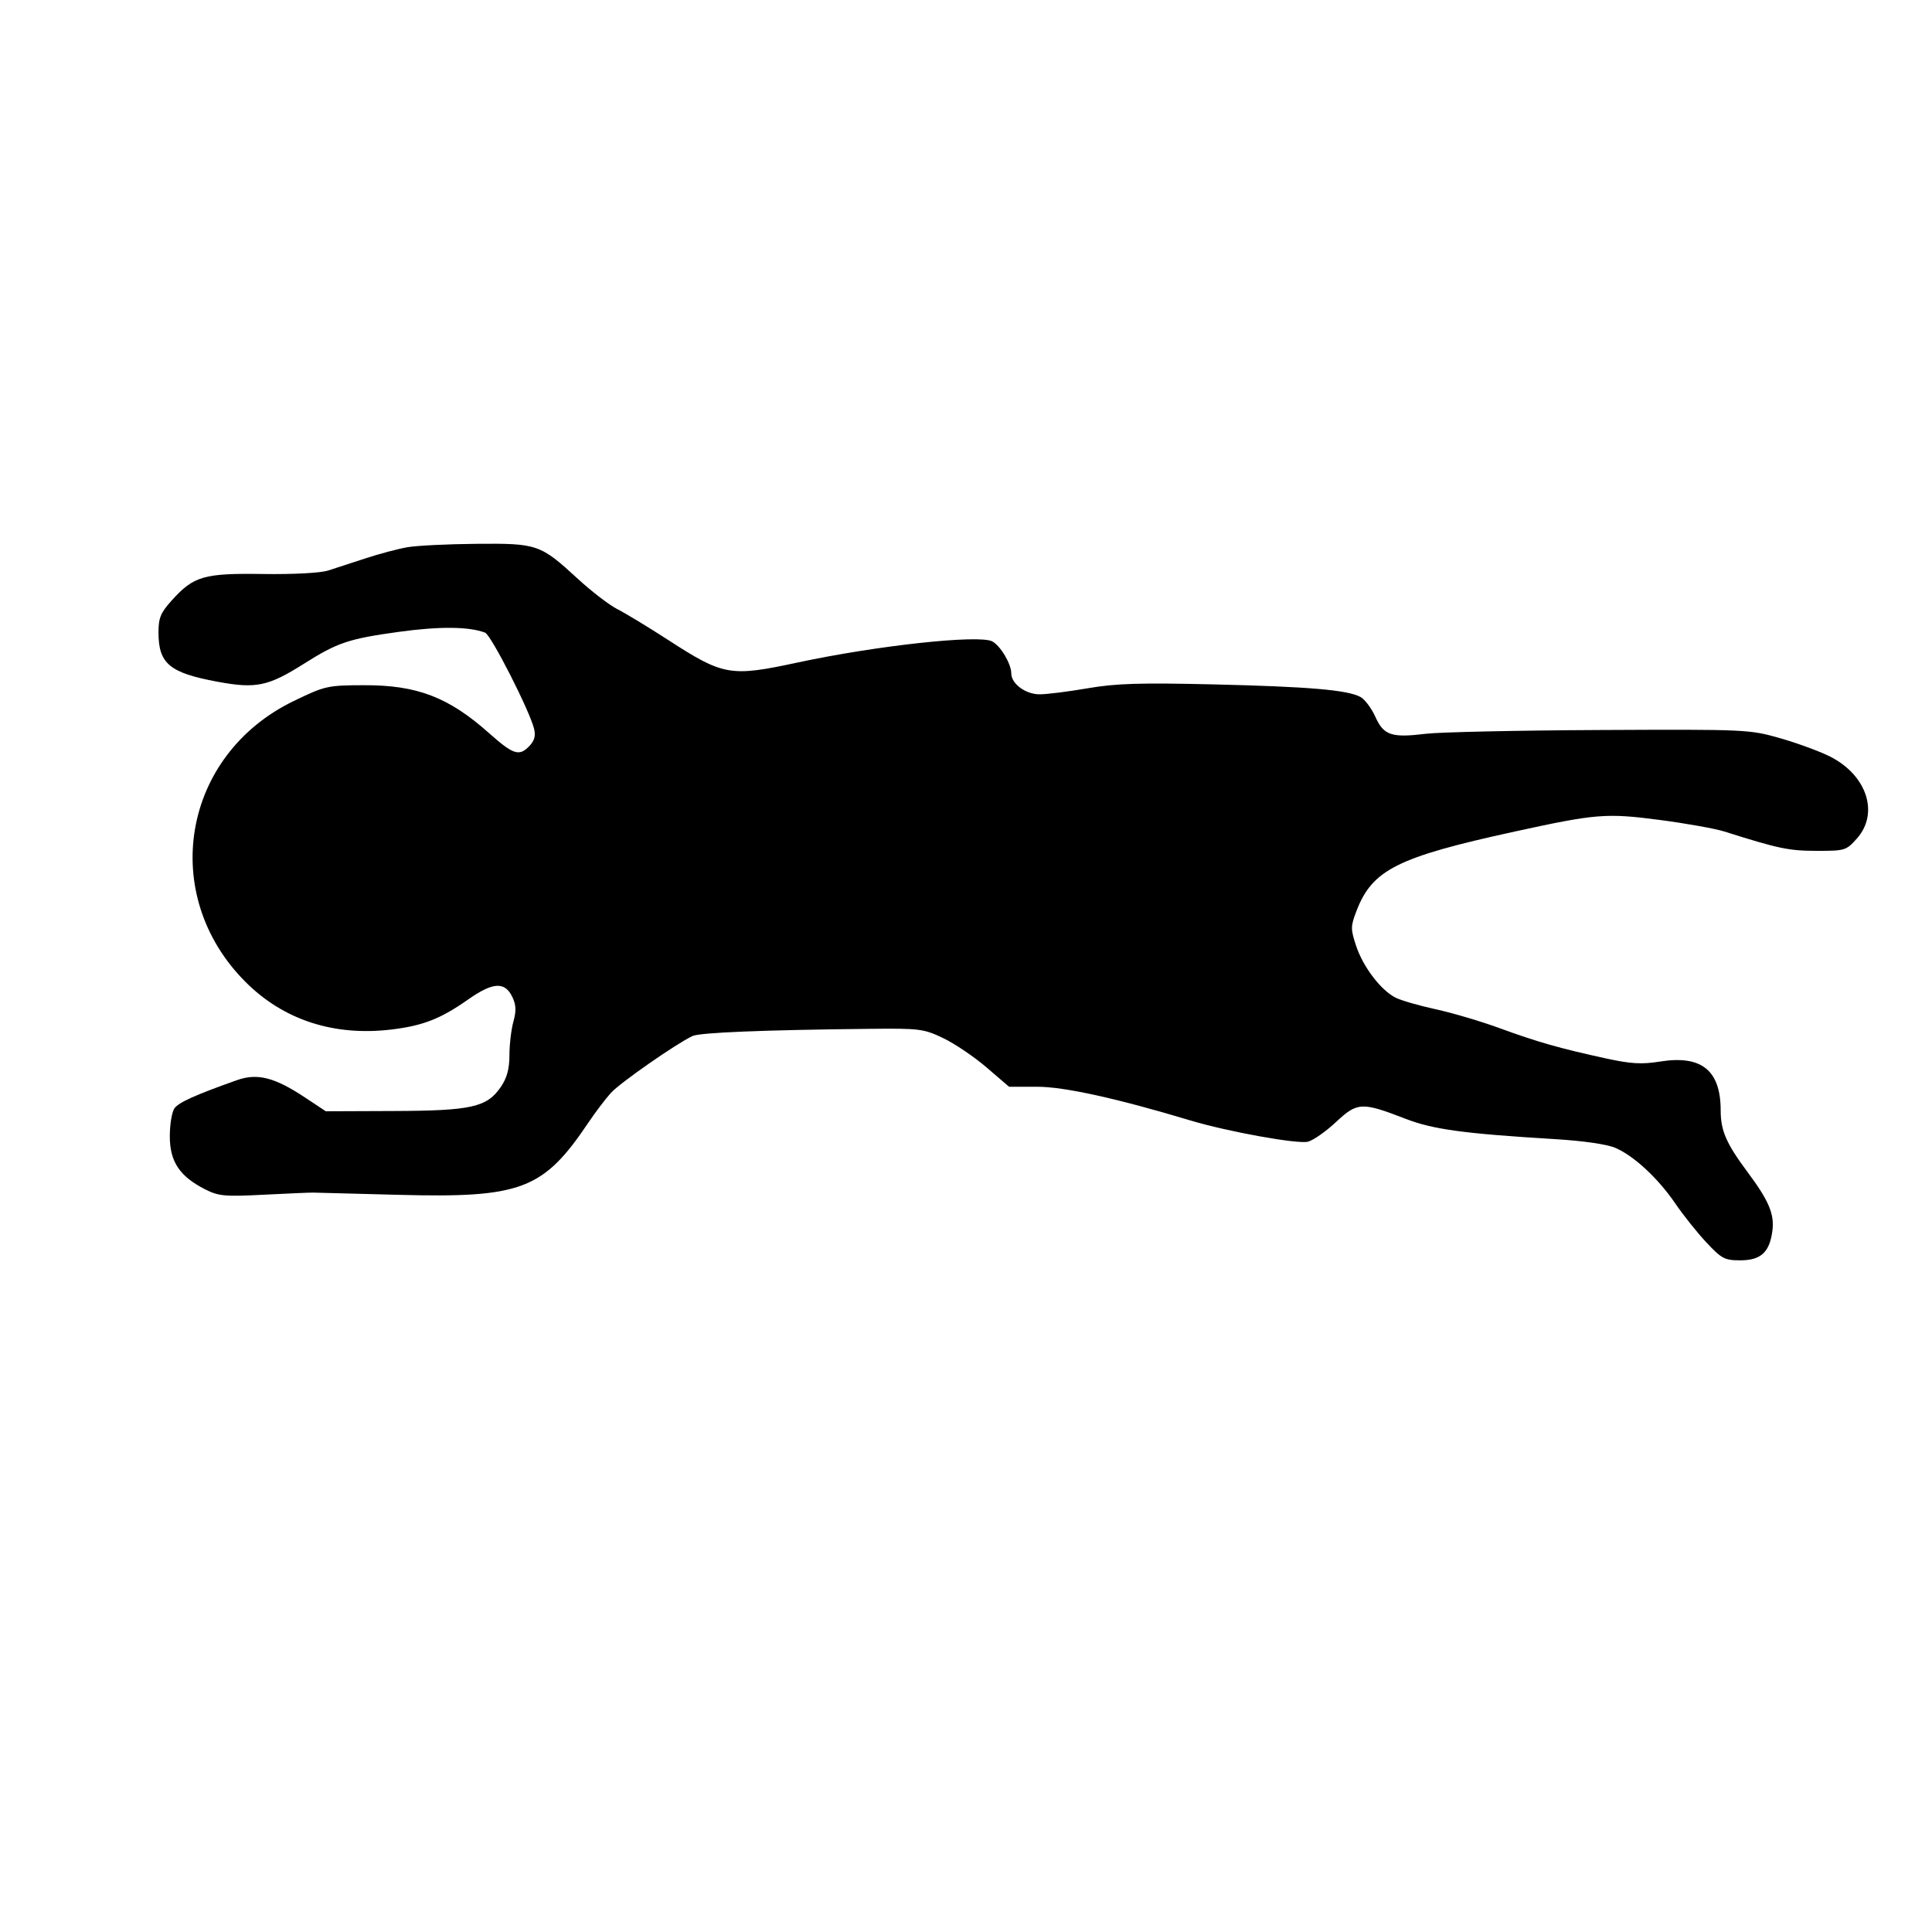 <svg id="svg-path" width="100%" height="100%" viewBox="0 0 512 512" version="1.1" xmlns="http://www.w3.org/2000/svg" style="fill-rule:evenodd;clip-rule:evenodd;stroke-linejoin:round;stroke-miterlimit:2;">
                        <path d="M108.000 145.015 C 105.525 145.444,100.575 146.753,97.000 147.925 C 93.425 149.097,88.925 150.564,87.000 151.185 C 84.946 151.848,77.816 152.232,69.740 152.115 C 54.014 151.887,51.351 152.655,45.523 159.106 C 42.577 162.367,42.000 163.753,42.000 167.569 C 42.000 175.870,44.905 178.305,57.621 180.664 C 67.836 182.558,71.051 181.894,80.487 175.934 C 89.438 170.281,92.353 169.297,105.578 167.465 C 116.422 165.963,124.310 166.030,128.559 167.661 C 130.148 168.271,140.427 188.463,141.542 193.163 C 142.002 195.106,141.615 196.385,140.109 197.891 C 137.526 200.474,135.934 199.926,129.574 194.264 C 118.884 184.747,110.523 181.545,96.467 181.588 C 86.766 181.618,86.149 181.756,77.820 185.788 C 48.250 200.101,41.924 237.084,65.085 260.245 C 75.153 270.313,88.519 274.664,103.750 272.830 C 112.112 271.823,116.750 270.005,124.095 264.853 C 130.673 260.238,133.800 260.075,135.790 264.240 C 136.777 266.306,136.843 267.905,136.055 270.740 C 135.481 272.808,135.009 276.796,135.006 279.602 C 135.002 283.240,134.354 285.654,132.750 288.012 C 129.066 293.429,125.009 294.348,104.420 294.429 L 86.339 294.500 80.808 290.832 C 72.770 285.501,68.208 284.339,62.813 286.247 C 51.875 290.117,47.405 292.125,46.250 293.690 C 45.563 294.621,45.000 297.962,45.000 301.114 C 45.000 307.825,47.581 311.725,54.287 315.147 C 57.917 316.998,59.490 317.146,69.912 316.613 C 76.285 316.287,82.175 316.034,83.000 316.051 C 83.825 316.068,93.950 316.333,105.500 316.639 C 138.160 317.504,143.958 315.304,155.932 297.500 C 157.781 294.750,160.466 291.209,161.897 289.631 C 164.326 286.953,179.022 276.705,183.500 274.565 C 185.448 273.635,202.095 272.957,230.500 272.651 C 243.727 272.508,244.804 272.645,250.000 275.135 C 253.025 276.585,258.181 280.072,261.457 282.885 L 267.413 288.000 274.895 288.000 C 282.015 288.000,296.031 291.086,315.500 296.940 C 325.355 299.904,343.874 303.248,346.616 302.560 C 348.022 302.207,351.372 299.861,354.060 297.347 C 359.719 292.054,360.876 292.000,372.500 296.496 C 379.775 299.311,387.908 300.418,412.000 301.875 C 419.656 302.338,425.910 303.246,428.140 304.218 C 433.083 306.374,439.441 312.290,443.988 318.964 C 446.063 322.009,449.758 326.637,452.200 329.250 C 456.231 333.563,457.056 334.000,461.165 334.000 C 466.627 334.000,468.935 331.900,469.695 326.240 C 470.294 321.773,468.786 318.208,463.036 310.494 C 457.495 303.062,456.000 299.622,455.998 294.300 C 455.995 283.632,450.922 279.551,439.877 281.329 C 435.092 282.100,432.201 281.934,425.684 280.515 C 413.397 277.838,407.416 276.138,397.500 272.503 C 392.550 270.688,384.900 268.423,380.500 267.469 C 376.100 266.516,371.303 265.129,369.840 264.389 C 365.943 262.415,361.247 256.259,359.402 250.704 C 357.909 246.209,357.913 245.517,359.454 241.480 C 363.651 230.493,370.246 227.174,401.408 220.370 C 422.974 215.662,425.655 215.445,439.716 217.278 C 446.747 218.194,454.525 219.585,457.000 220.368 C 471.344 224.906,474.016 225.468,481.332 225.483 C 488.922 225.499,489.254 225.399,492.082 222.234 C 498.051 215.554,494.766 205.449,485.020 200.510 C 482.322 199.143,476.377 196.956,471.807 195.649 C 463.634 193.312,462.865 193.277,424.000 193.461 C 402.275 193.564,381.510 194.013,377.855 194.459 C 368.750 195.570,366.701 194.880,364.482 189.961 C 363.470 187.715,361.710 185.360,360.571 184.726 C 357.202 182.850,346.955 181.970,321.500 181.370 C 302.086 180.913,295.732 181.110,288.250 182.402 C 283.162 183.281,277.424 184.000,275.500 184.000 C 271.784 184.000,268.000 181.200,268.000 178.450 C 268.000 175.946,265.144 171.147,262.956 169.977 C 259.496 168.125,232.285 171.082,211.286 175.592 C 193.518 179.408,191.728 179.092,177.000 169.553 C 171.775 166.169,165.761 162.523,163.637 161.450 C 161.512 160.378,156.787 156.754,153.137 153.398 C 143.173 144.237,142.431 143.980,126.300 144.118 C 118.710 144.182,110.475 144.586,108.000 145.015 " style="stroke: none; fill: black;">
                    </path></svg>